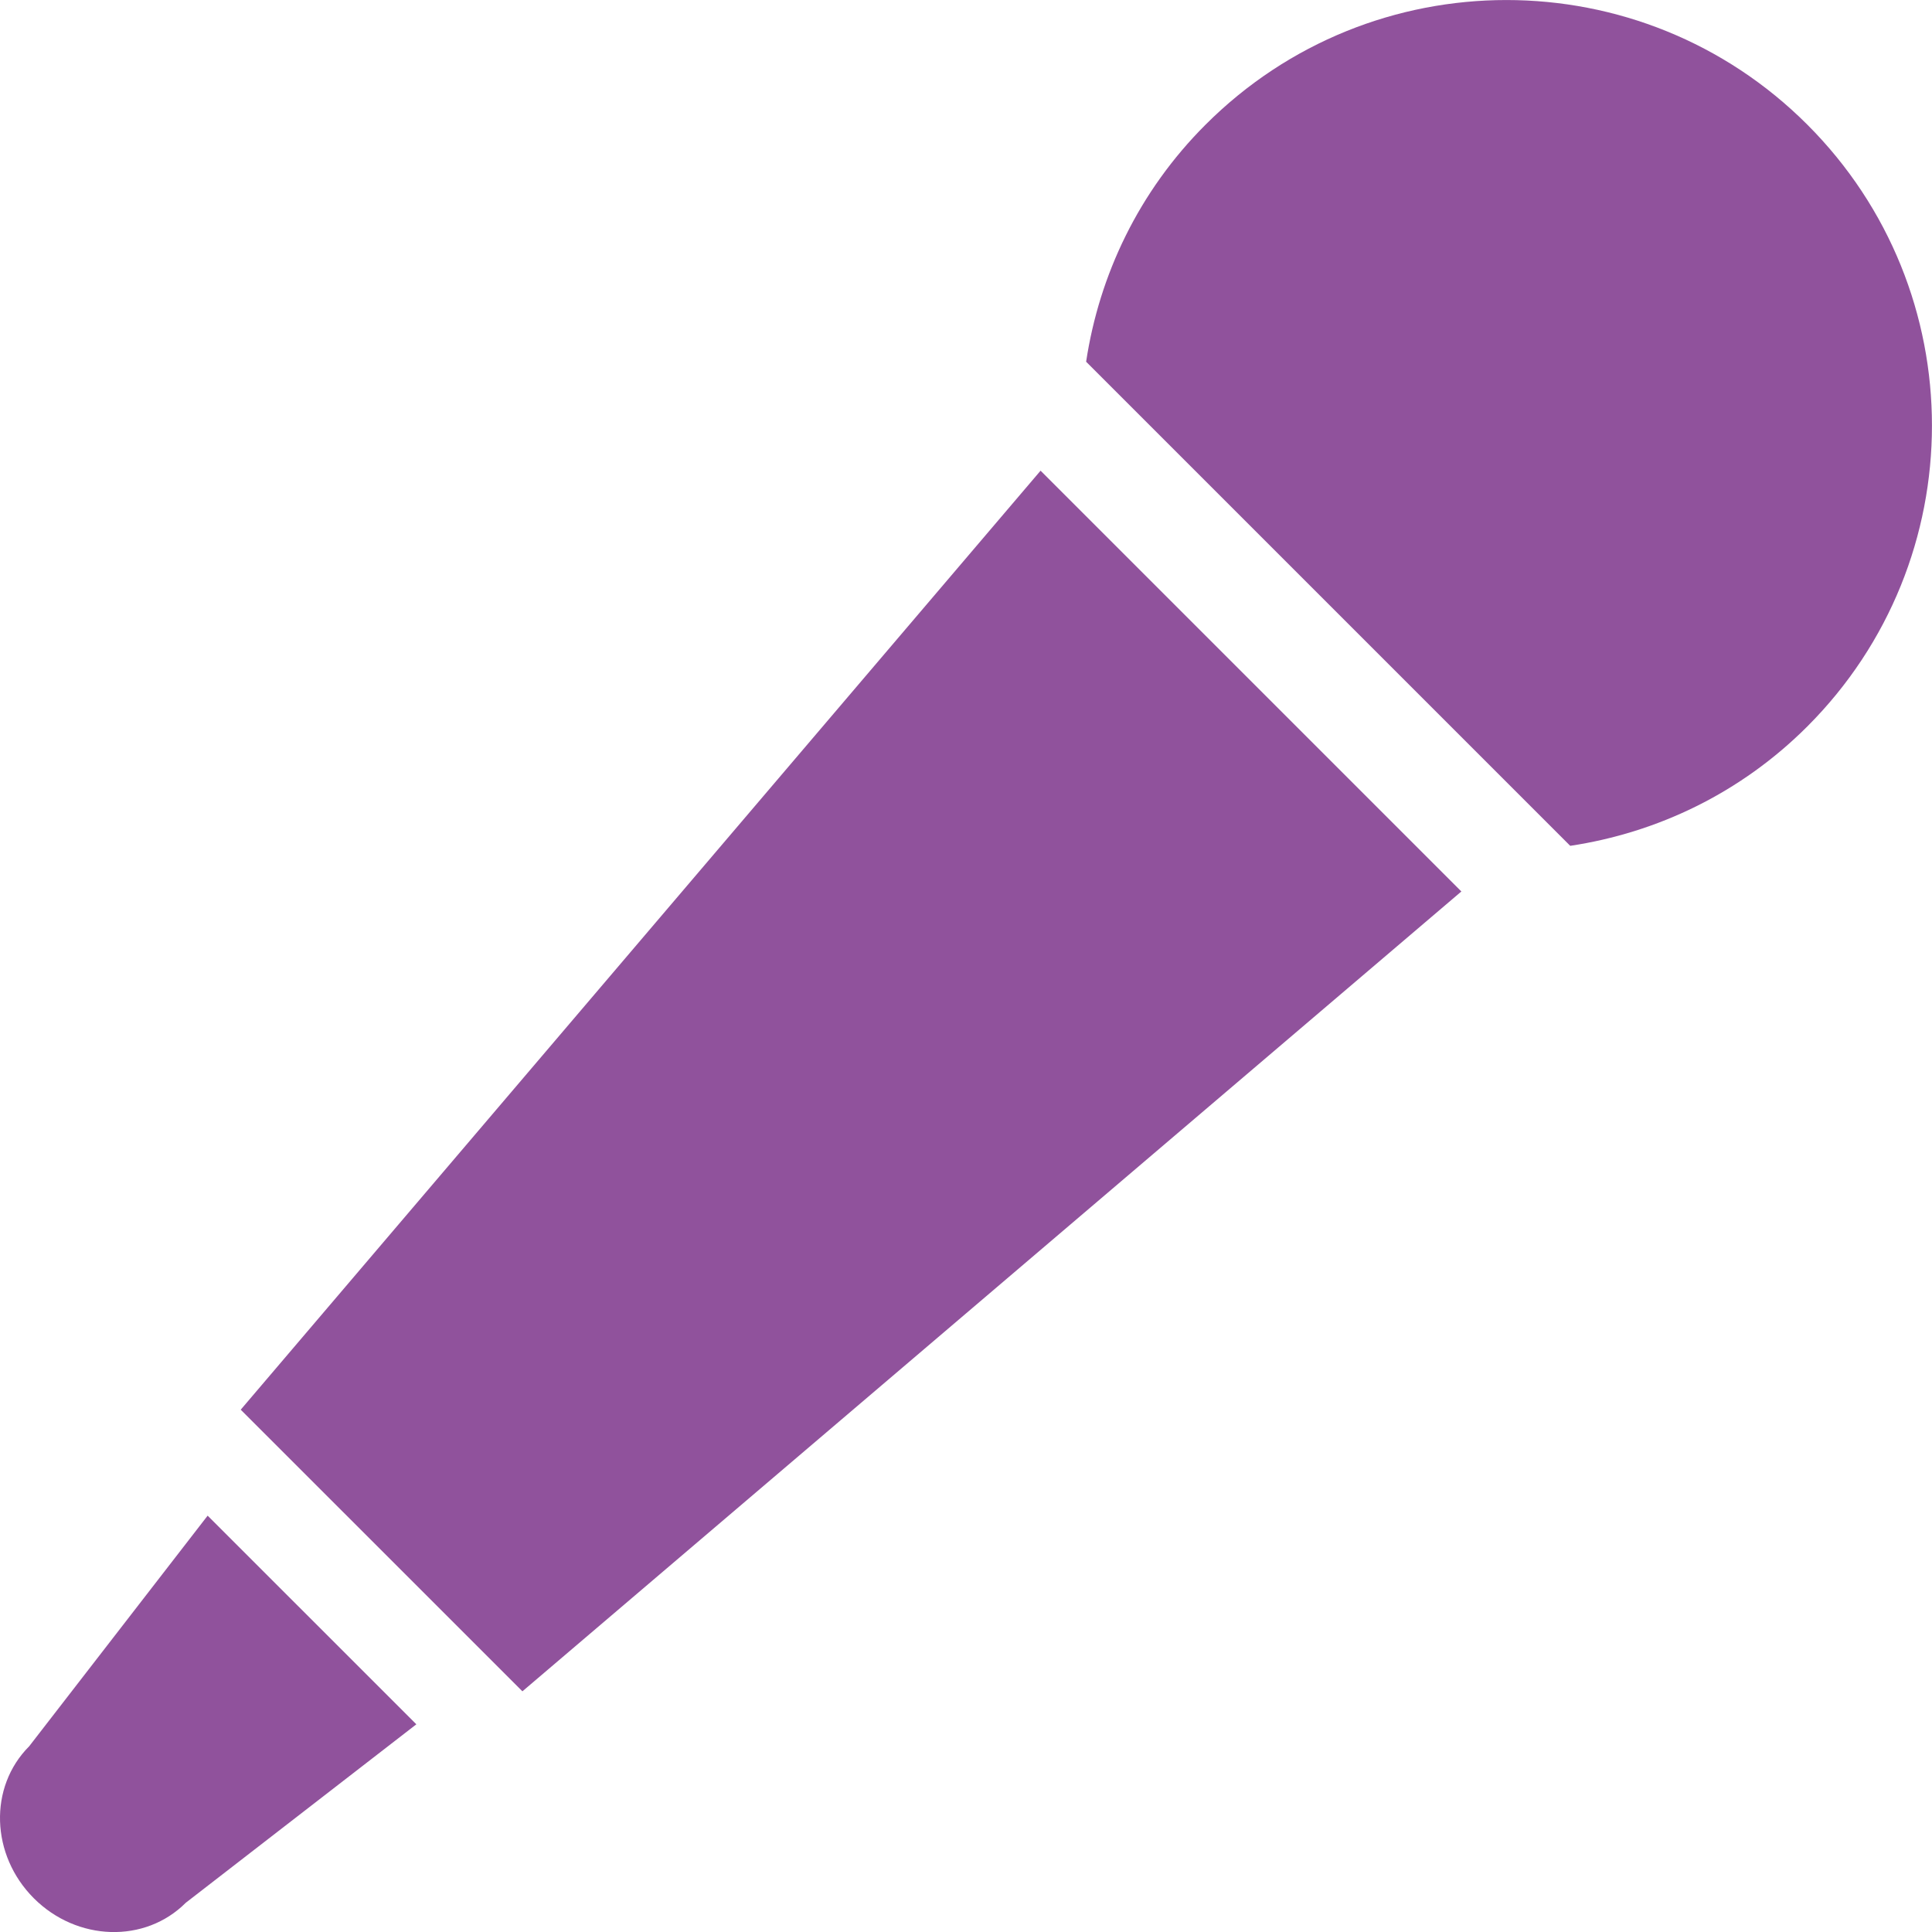 <?xml version="1.0" encoding="utf-8"?>
<!-- Generator: Adobe Illustrator 16.0.0, SVG Export Plug-In . SVG Version: 6.00 Build 0)  -->
<!DOCTYPE svg PUBLIC "-//W3C//DTD SVG 1.1//EN" "http://www.w3.org/Graphics/SVG/1.1/DTD/svg11.dtd">
<svg version="1.1" id="图层_1" xmlns="http://www.w3.org/2000/svg" xmlns:xlink="http://www.w3.org/1999/xlink" x="0px" y="0px"
	 width="40px" height="40px" viewBox="0 0 40 40" enable-background="new 0 0 40 40" xml:space="preserve">
<path fill="#90529C" d="M32.51,17.512c1.797-0.271,3.526-1.089,4.909-2.472c3.44-3.441,3.44-9.019,0-12.459s-9.019-3.441-12.459,0
	c-1.384,1.382-2.201,3.112-2.473,4.908L32.51,17.512z"/>
<path fill="#90529C" d="M4.299,31.38l-3.695,4.775c-0.842,0.843-0.798,2.251,0.096,3.146c0.895,0.895,2.303,0.938,3.146,0.094
	L8.62,35.7L4.299,31.38z"/>
<polygon fill="#90529C" points="10.816,35.017 4.984,29.186 21.544,9.745 30.256,18.457 "/>
</svg>
